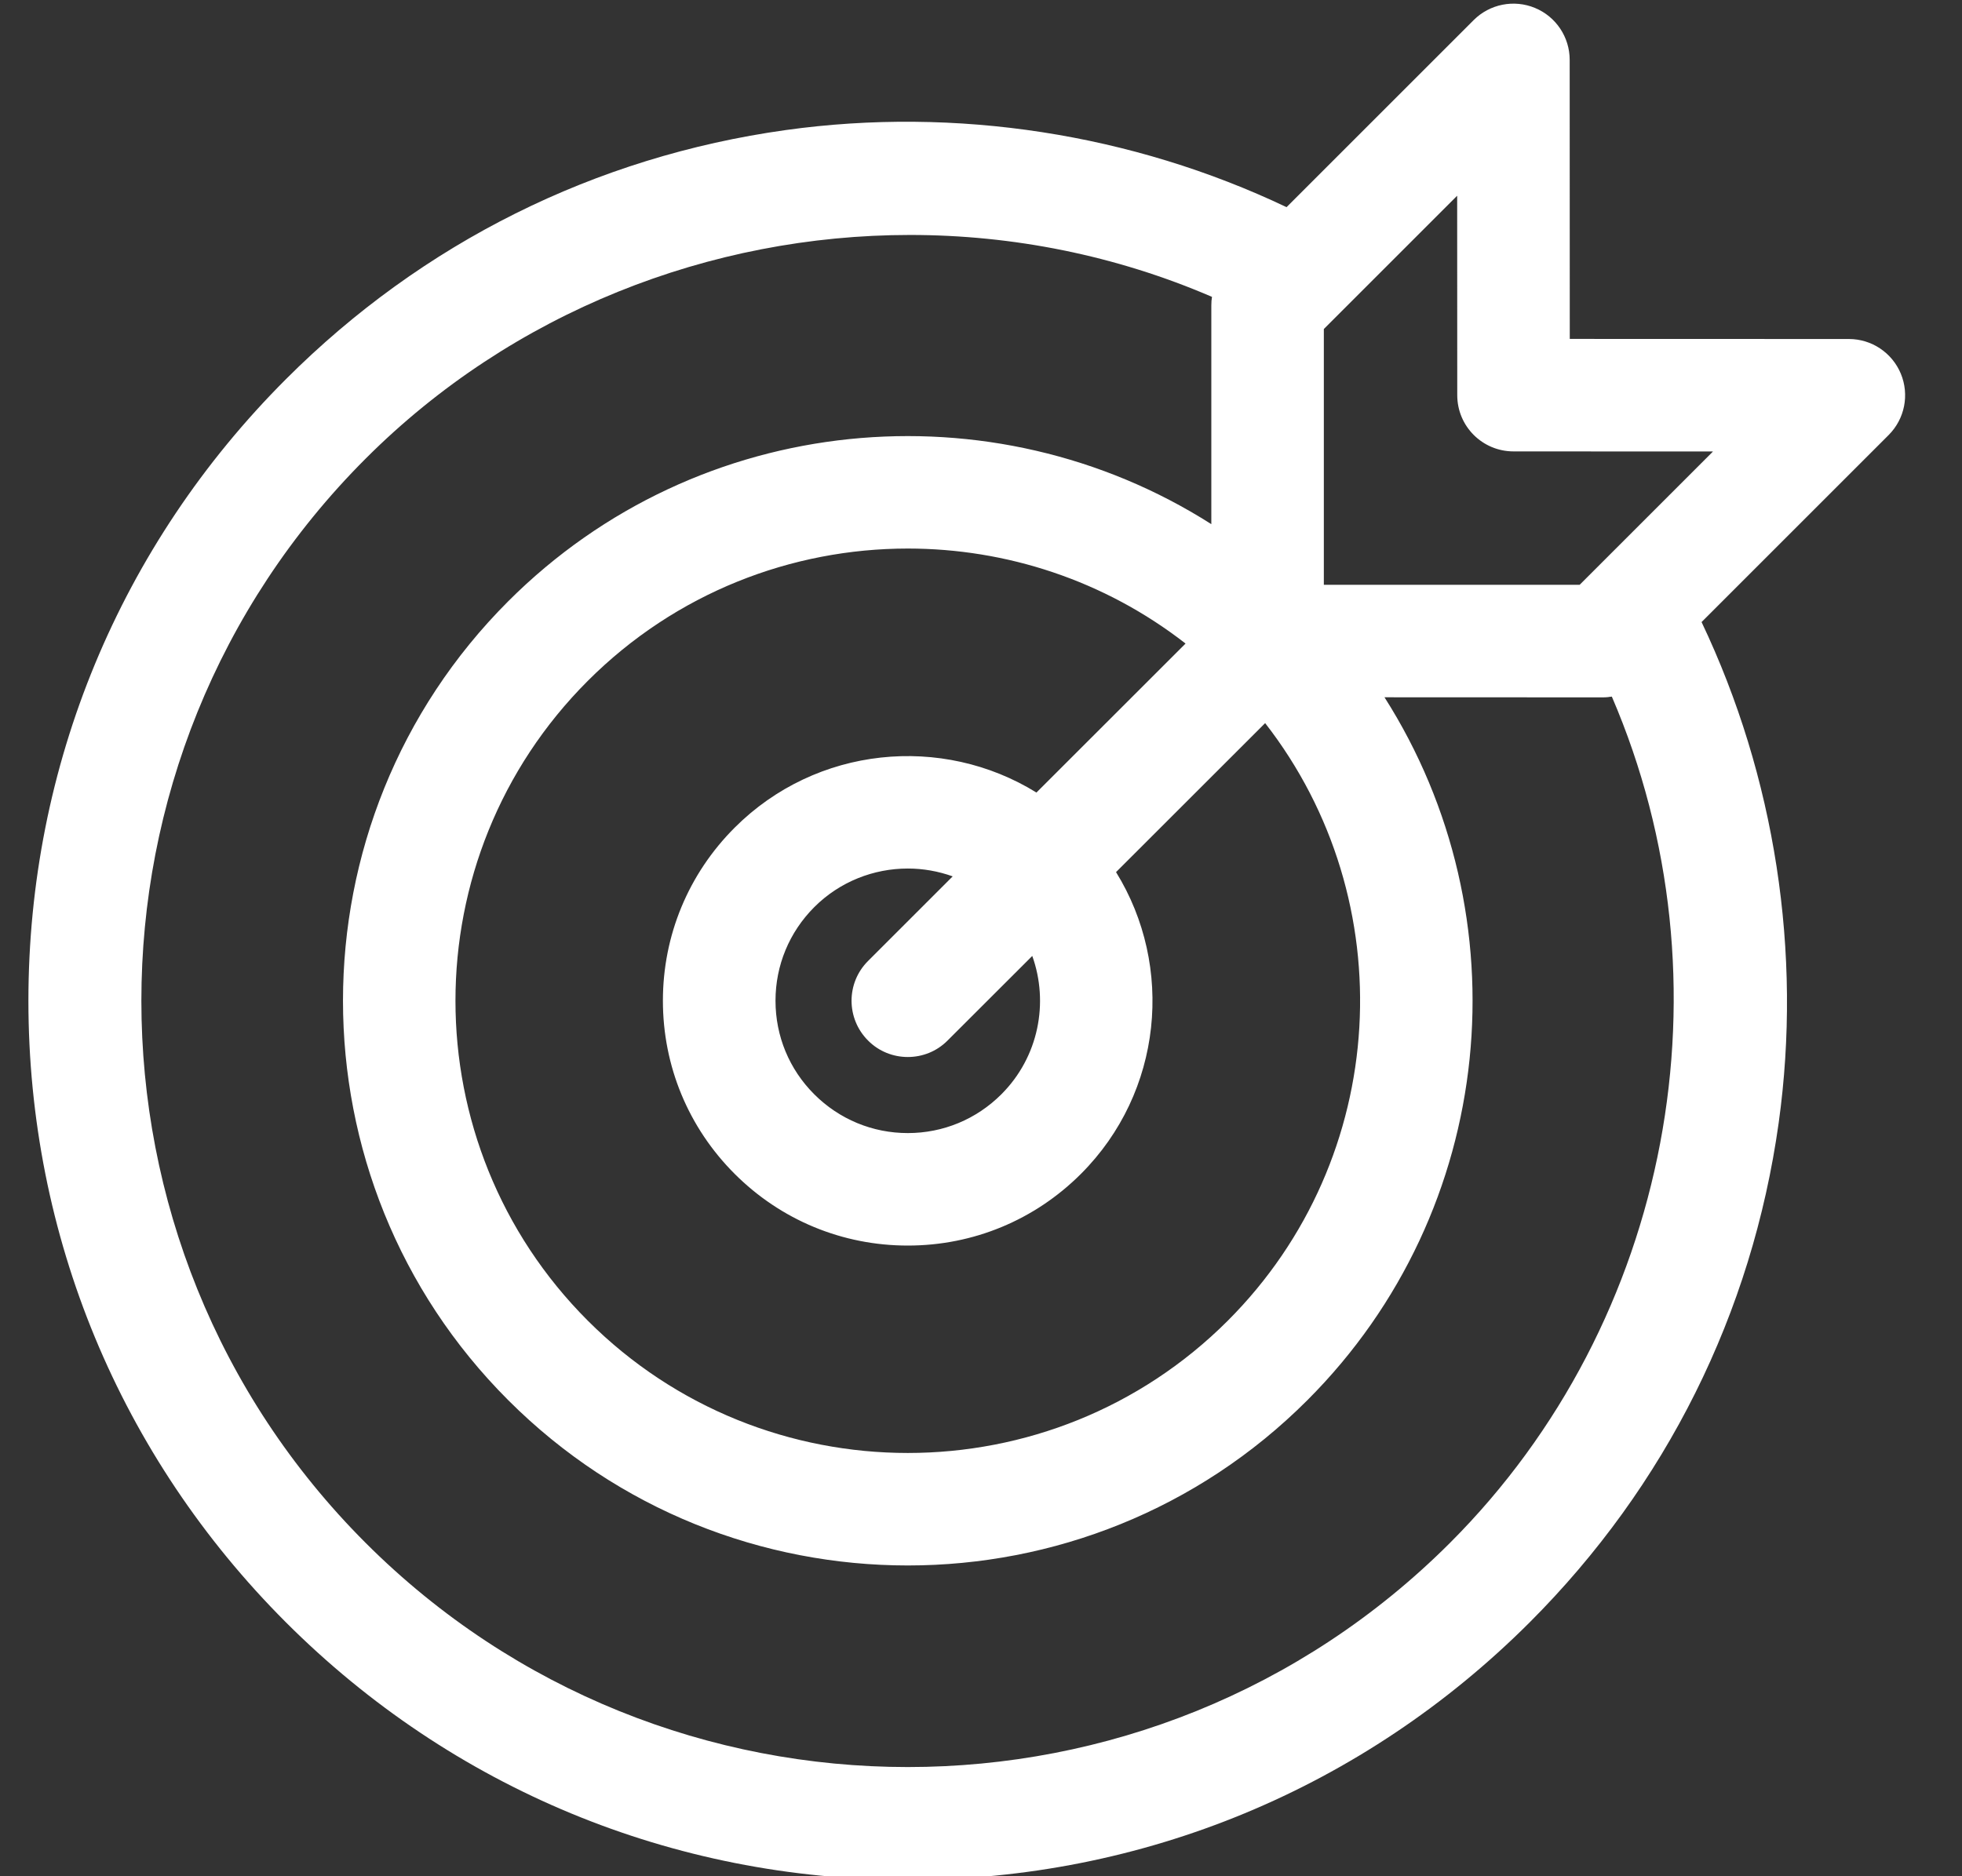 <svg width="23" height="22" viewBox="0 0 23 22" fill="none" xmlns="http://www.w3.org/2000/svg">
<rect x="0" y="0" width="23" height="22" fill="#333333" stroke="none"/>
<g clip-path="url(#clip0)">
<path d="M22.283 4.382C22.181 4.136 21.941 3.975 21.674 3.975L18.402 3.974L18.401 0.702C18.401 0.436 18.241 0.195 17.994 0.093C17.748 -0.009 17.464 0.047 17.275 0.236L15.082 2.429C13.272 1.568 11.207 1.247 9.211 1.525C6.977 1.837 4.951 2.847 3.353 4.445C1.406 6.392 0.333 8.981 0.333 11.735C0.333 14.488 1.406 17.077 3.353 19.024C5.3 20.97 7.888 22.043 10.642 22.043H10.642C13.395 22.043 15.984 20.97 17.931 19.024C19.53 17.425 20.539 15.399 20.851 13.166C21.129 11.17 20.808 9.104 19.947 7.294L22.14 5.101C22.329 4.912 22.385 4.629 22.283 4.382ZM11.739 12.831C11.446 13.124 11.056 13.286 10.642 13.286C10.228 13.286 9.838 13.124 9.545 12.831C9.252 12.538 9.091 12.149 9.091 11.734C9.091 11.32 9.252 10.931 9.545 10.637C9.847 10.335 10.245 10.184 10.642 10.184C10.82 10.184 10.998 10.215 11.168 10.276L10.176 11.268C9.918 11.525 9.918 11.943 10.176 12.201C10.304 12.33 10.473 12.394 10.642 12.394C10.811 12.394 10.98 12.33 11.108 12.201L12.101 11.209C12.297 11.756 12.177 12.393 11.739 12.831ZM12.15 9.293C11.044 8.609 9.571 8.746 8.612 9.705C8.07 10.247 7.771 10.968 7.771 11.734C7.771 12.501 8.07 13.222 8.612 13.764C9.154 14.306 9.875 14.605 10.642 14.605C11.409 14.605 12.13 14.306 12.672 13.764C13.63 12.806 13.767 11.332 13.083 10.226L14.831 8.479C16.449 10.558 16.303 13.575 14.393 15.486C12.325 17.554 8.959 17.554 6.891 15.486C4.822 13.417 4.822 10.052 6.891 7.983C7.925 6.949 9.283 6.432 10.642 6.432C11.793 6.432 12.944 6.803 13.898 7.546L12.15 9.293ZM16.998 18.091C13.493 21.596 7.79 21.596 4.286 18.091C0.781 14.586 0.781 8.883 4.286 5.378C6.005 3.658 8.327 2.755 10.668 2.755C11.869 2.755 13.076 2.993 14.208 3.481C14.206 3.489 14.206 3.498 14.205 3.507C14.204 3.513 14.203 3.519 14.202 3.525C14.201 3.545 14.2 3.565 14.2 3.585L14.2 6.146C11.638 4.515 8.192 4.816 5.958 7.05C3.375 9.633 3.375 13.836 5.958 16.418C7.249 17.71 8.945 18.356 10.642 18.356C12.338 18.356 14.035 17.71 15.326 16.418C17.56 14.184 17.861 10.738 16.23 8.176L18.791 8.177C18.811 8.177 18.831 8.176 18.851 8.174C18.857 8.173 18.863 8.172 18.869 8.171C18.878 8.17 18.887 8.17 18.895 8.168C20.332 11.506 19.601 15.488 16.998 18.091ZM18.518 6.857L15.519 6.857L15.519 3.858L17.082 2.295L17.083 4.634C17.083 4.998 17.378 5.293 17.743 5.293L20.081 5.294L18.518 6.857Z" fill="white"/>
</g>
<defs>
<clipPath id="clip0">
<rect width="22" height="22" fill="white" transform="translate(0.333)"/>
</clipPath>
</defs>
</svg>
